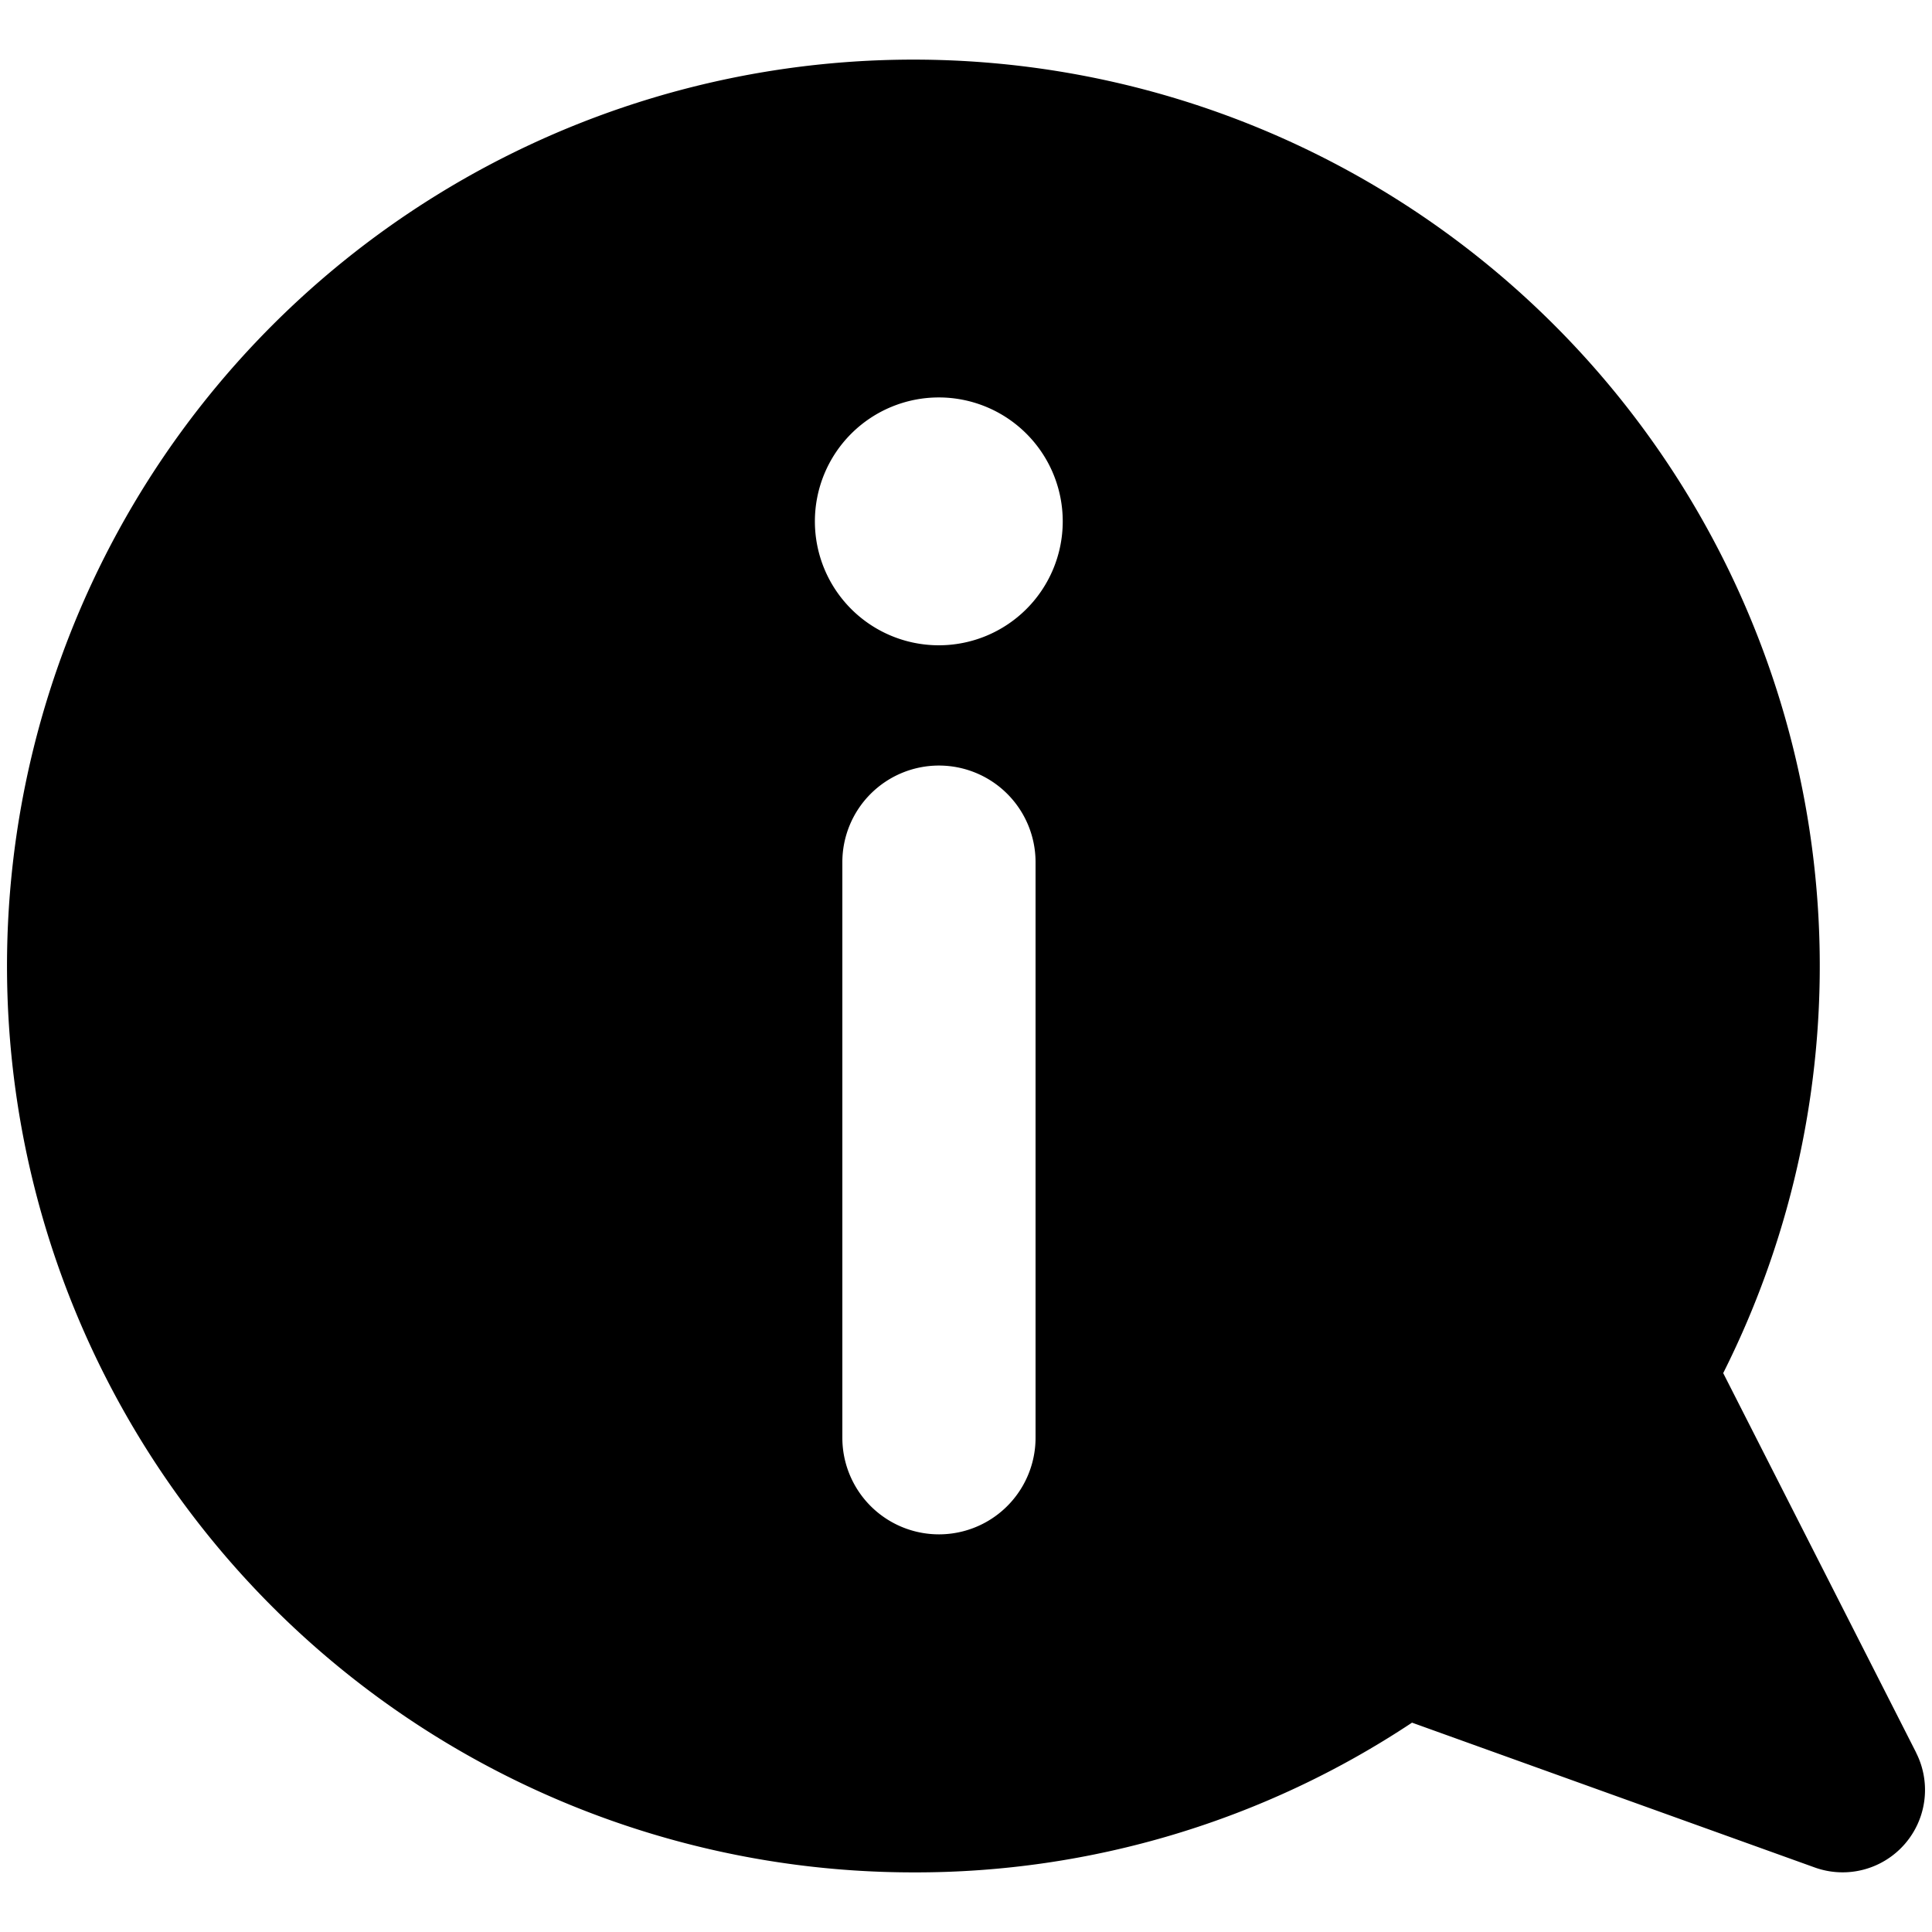 <svg data-tags="message,comment,mention,speech bubble,suggest,information" xmlns="http://www.w3.org/2000/svg" viewBox="0 0 14 14"><path d="M13.885 12.7l-1.398-2.75a6.568 6.568 0 10-5.87 3.618 6.499 6.499 0 003.615-1.085l2.92 1.05a.597.597 0 00.733-.832zM7.504 6.25v4.166a.7.7 0 11-1.4.005V6.25a.7.7 0 111.4-.005zm-.701-1.574a.898.898 0 11.898-.897.898.898 0 01-.898.897z"/></svg>